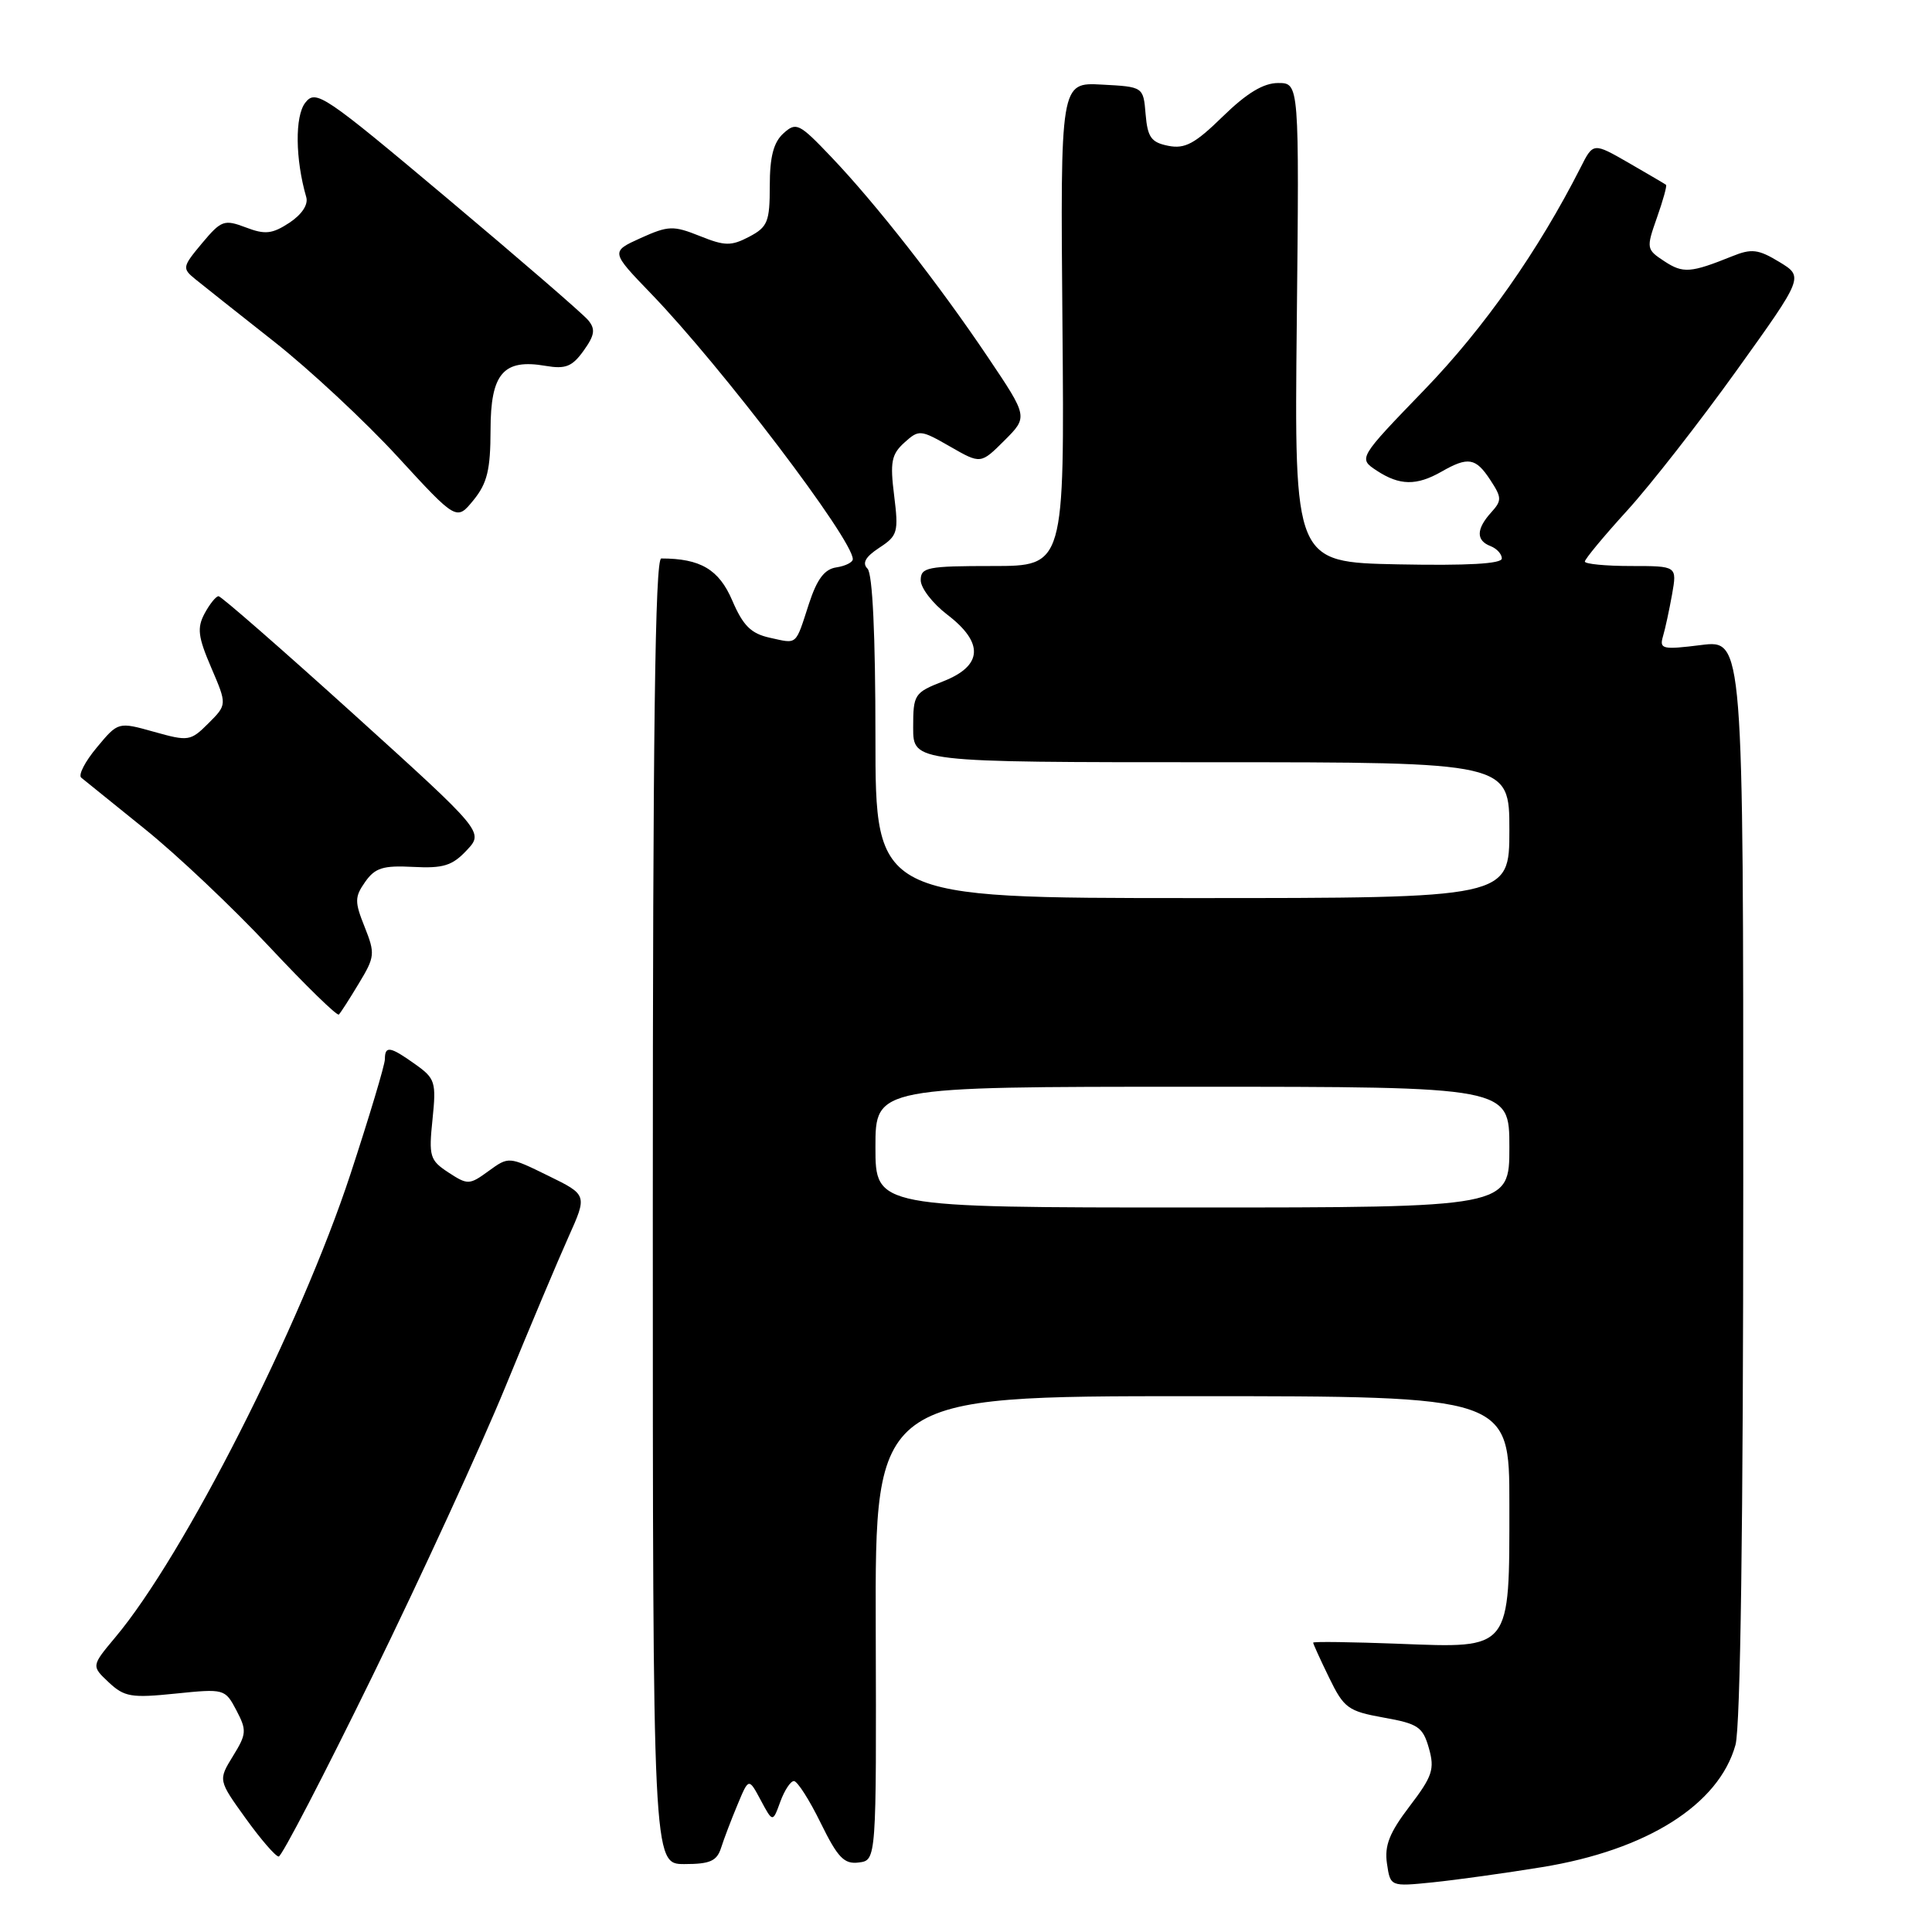 <?xml version="1.0" encoding="UTF-8" standalone="no"?>
<!DOCTYPE svg PUBLIC "-//W3C//DTD SVG 1.1//EN" "http://www.w3.org/Graphics/SVG/1.1/DTD/svg11.dtd" >
<svg xmlns="http://www.w3.org/2000/svg" xmlns:xlink="http://www.w3.org/1999/xlink" version="1.1" viewBox="0 0 256 256">
 <g >
 <path fill="currentColor"
d=" M 204.30 247.41 C 218.23 245.15 227.76 239.13 229.96 231.21 C 230.62 228.82 230.99 202.01 230.99 156.13 C 231.00 84.77 231.00 84.77 225.41 85.47 C 220.28 86.11 219.86 86.01 220.35 84.33 C 220.65 83.33 221.19 80.81 221.56 78.75 C 222.22 75.00 222.22 75.00 216.11 75.00 C 212.75 75.00 210.00 74.73 210.00 74.41 C 210.00 74.08 212.52 71.04 215.60 67.66 C 218.69 64.27 225.21 55.92 230.11 49.09 C 239.01 36.68 239.01 36.68 235.77 34.71 C 232.98 33.02 232.10 32.91 229.51 33.96 C 224.02 36.17 223.02 36.25 220.54 34.62 C 218.15 33.05 218.12 32.91 219.55 28.85 C 220.36 26.56 220.90 24.60 220.76 24.49 C 220.62 24.38 218.39 23.07 215.81 21.58 C 211.11 18.88 211.11 18.88 209.44 22.19 C 203.84 33.22 196.66 43.45 188.77 51.62 C 179.96 60.74 179.96 60.74 182.44 62.37 C 185.46 64.35 187.70 64.38 191.00 62.50 C 194.53 60.48 195.54 60.65 197.46 63.58 C 199.01 65.94 199.02 66.32 197.58 67.91 C 195.60 70.10 195.57 71.62 197.50 72.36 C 198.32 72.68 199.00 73.41 199.00 74.00 C 199.00 74.71 194.44 74.96 185.25 74.78 C 171.50 74.50 171.50 74.50 171.83 42.75 C 172.16 11.00 172.16 11.00 169.36 11.00 C 167.41 11.00 165.21 12.33 162.03 15.43 C 158.33 19.05 157.01 19.76 154.80 19.32 C 152.54 18.87 152.06 18.20 151.80 15.14 C 151.50 11.50 151.50 11.50 146.00 11.21 C 140.50 10.91 140.50 10.91 140.78 42.96 C 141.05 75.00 141.05 75.00 131.53 75.00 C 122.87 75.00 122.00 75.17 122.00 76.88 C 122.00 77.92 123.58 79.96 125.50 81.43 C 130.40 85.17 130.23 88.21 125.00 90.27 C 121.14 91.78 121.00 92.00 121.00 96.42 C 121.00 101.00 121.00 101.00 160.50 101.00 C 200.00 101.00 200.00 101.00 200.00 110.00 C 200.00 119.00 200.00 119.00 158.00 119.00 C 116.00 119.00 116.00 119.00 116.00 97.70 C 116.00 84.14 115.62 76.02 114.95 75.35 C 114.21 74.61 114.68 73.78 116.51 72.58 C 118.95 70.99 119.08 70.51 118.48 65.67 C 117.92 61.23 118.12 60.20 119.83 58.65 C 121.77 56.90 121.96 56.92 125.89 59.17 C 129.95 61.50 129.95 61.50 133.09 58.37 C 136.22 55.24 136.22 55.24 130.93 47.37 C 124.41 37.67 116.09 27.03 110.12 20.77 C 105.89 16.33 105.50 16.14 103.81 17.67 C 102.50 18.86 102.00 20.77 102.00 24.62 C 102.00 29.39 101.72 30.08 99.27 31.37 C 96.88 32.62 96.05 32.61 92.72 31.27 C 89.21 29.87 88.57 29.89 84.90 31.54 C 80.91 33.35 80.91 33.35 86.28 38.92 C 95.62 48.60 113.00 71.48 113.00 74.09 C 113.00 74.51 112.02 75.00 110.83 75.18 C 109.25 75.41 108.26 76.73 107.19 80.00 C 105.36 85.63 105.72 85.32 101.99 84.50 C 99.51 83.95 98.46 82.91 97.02 79.55 C 95.26 75.45 92.81 74.00 87.62 74.00 C 86.80 74.00 86.50 97.09 86.50 160.50 C 86.50 247.00 86.50 247.00 90.68 247.00 C 94.09 247.00 94.99 246.60 95.55 244.84 C 95.93 243.65 96.91 241.07 97.73 239.12 C 99.21 235.56 99.21 235.56 100.80 238.53 C 102.39 241.50 102.39 241.50 103.39 238.75 C 103.94 237.24 104.75 236.00 105.20 236.00 C 105.65 236.00 107.25 238.49 108.74 241.54 C 111.01 246.16 111.85 247.04 113.79 246.79 C 116.13 246.50 116.13 246.50 116.04 215.75 C 115.95 185.00 115.95 185.00 157.97 185.00 C 200.00 185.00 200.00 185.00 200.00 199.28 C 200.00 218.79 200.33 218.38 185.36 217.81 C 179.11 217.57 174.00 217.50 174.00 217.66 C 174.00 217.82 174.95 219.91 176.12 222.31 C 178.08 226.34 178.63 226.74 183.34 227.59 C 187.91 228.40 188.54 228.83 189.34 231.66 C 190.12 234.42 189.81 235.37 186.78 239.34 C 184.11 242.84 183.43 244.55 183.78 246.93 C 184.23 249.99 184.23 249.99 189.86 249.42 C 192.96 249.10 199.46 248.20 204.30 247.41 Z  M 49.37 222.05 C 55.81 208.88 63.72 191.67 66.95 183.80 C 70.17 175.94 73.94 166.99 75.32 163.92 C 77.83 158.33 77.83 158.33 72.62 155.78 C 67.42 153.23 67.41 153.23 64.75 155.16 C 62.20 157.02 61.98 157.03 59.42 155.36 C 56.95 153.74 56.80 153.23 57.31 148.32 C 57.82 143.37 57.67 142.90 55.02 141.02 C 51.69 138.64 51.00 138.53 51.00 140.35 C 51.00 141.09 48.94 147.95 46.43 155.60 C 39.81 175.72 24.38 206.12 15.28 216.95 C 12.10 220.75 12.10 220.75 14.41 222.92 C 16.48 224.86 17.41 225.01 23.26 224.41 C 29.73 223.75 29.82 223.78 31.32 226.62 C 32.71 229.27 32.68 229.76 30.87 232.69 C 28.91 235.88 28.91 235.88 32.55 240.94 C 34.55 243.72 36.52 246.00 36.93 246.00 C 37.33 246.00 42.93 235.22 49.37 222.05 Z  M 47.56 130.29 C 49.68 126.79 49.72 126.35 48.32 122.83 C 46.98 119.49 46.98 118.86 48.39 116.85 C 49.70 114.99 50.76 114.66 54.75 114.87 C 58.72 115.08 59.93 114.71 61.83 112.68 C 64.12 110.25 64.12 110.25 46.85 94.62 C 37.35 86.03 29.30 79.00 28.96 79.00 C 28.62 79.00 27.79 80.03 27.11 81.29 C 26.09 83.20 26.23 84.38 27.99 88.47 C 30.09 93.37 30.09 93.37 27.62 95.84 C 25.25 98.21 24.97 98.25 20.41 96.97 C 15.66 95.64 15.66 95.64 12.84 99.03 C 11.28 100.89 10.35 102.69 10.76 103.04 C 11.17 103.38 14.96 106.44 19.18 109.84 C 23.41 113.24 30.83 120.25 35.67 125.43 C 40.52 130.61 44.67 134.66 44.90 134.43 C 45.13 134.21 46.33 132.34 47.56 130.29 Z  M 65.00 56.99 C 65.00 49.49 66.69 47.51 72.30 48.48 C 74.94 48.93 75.82 48.58 77.33 46.47 C 78.81 44.41 78.92 43.61 77.94 42.43 C 77.27 41.61 68.89 34.37 59.32 26.33 C 42.86 12.50 41.85 11.82 40.45 13.61 C 39.06 15.39 39.12 21.08 40.58 26.12 C 40.87 27.11 40.00 28.42 38.34 29.52 C 36.06 31.01 35.12 31.11 32.56 30.13 C 29.70 29.05 29.32 29.19 26.77 32.23 C 24.15 35.37 24.12 35.56 25.89 37.00 C 26.91 37.83 31.59 41.54 36.31 45.26 C 41.02 48.97 48.39 55.84 52.69 60.52 C 60.50 69.02 60.50 69.02 62.75 66.26 C 64.56 64.03 64.99 62.25 65.00 56.99 Z  M 116.00 152.00 C 116.00 144.00 116.00 144.00 158.00 144.00 C 200.00 144.00 200.00 144.00 200.00 152.00 C 200.00 160.00 200.00 160.00 158.00 160.00 C 116.00 160.00 116.00 160.00 116.00 152.00 Z "/>
</g>
</svg>